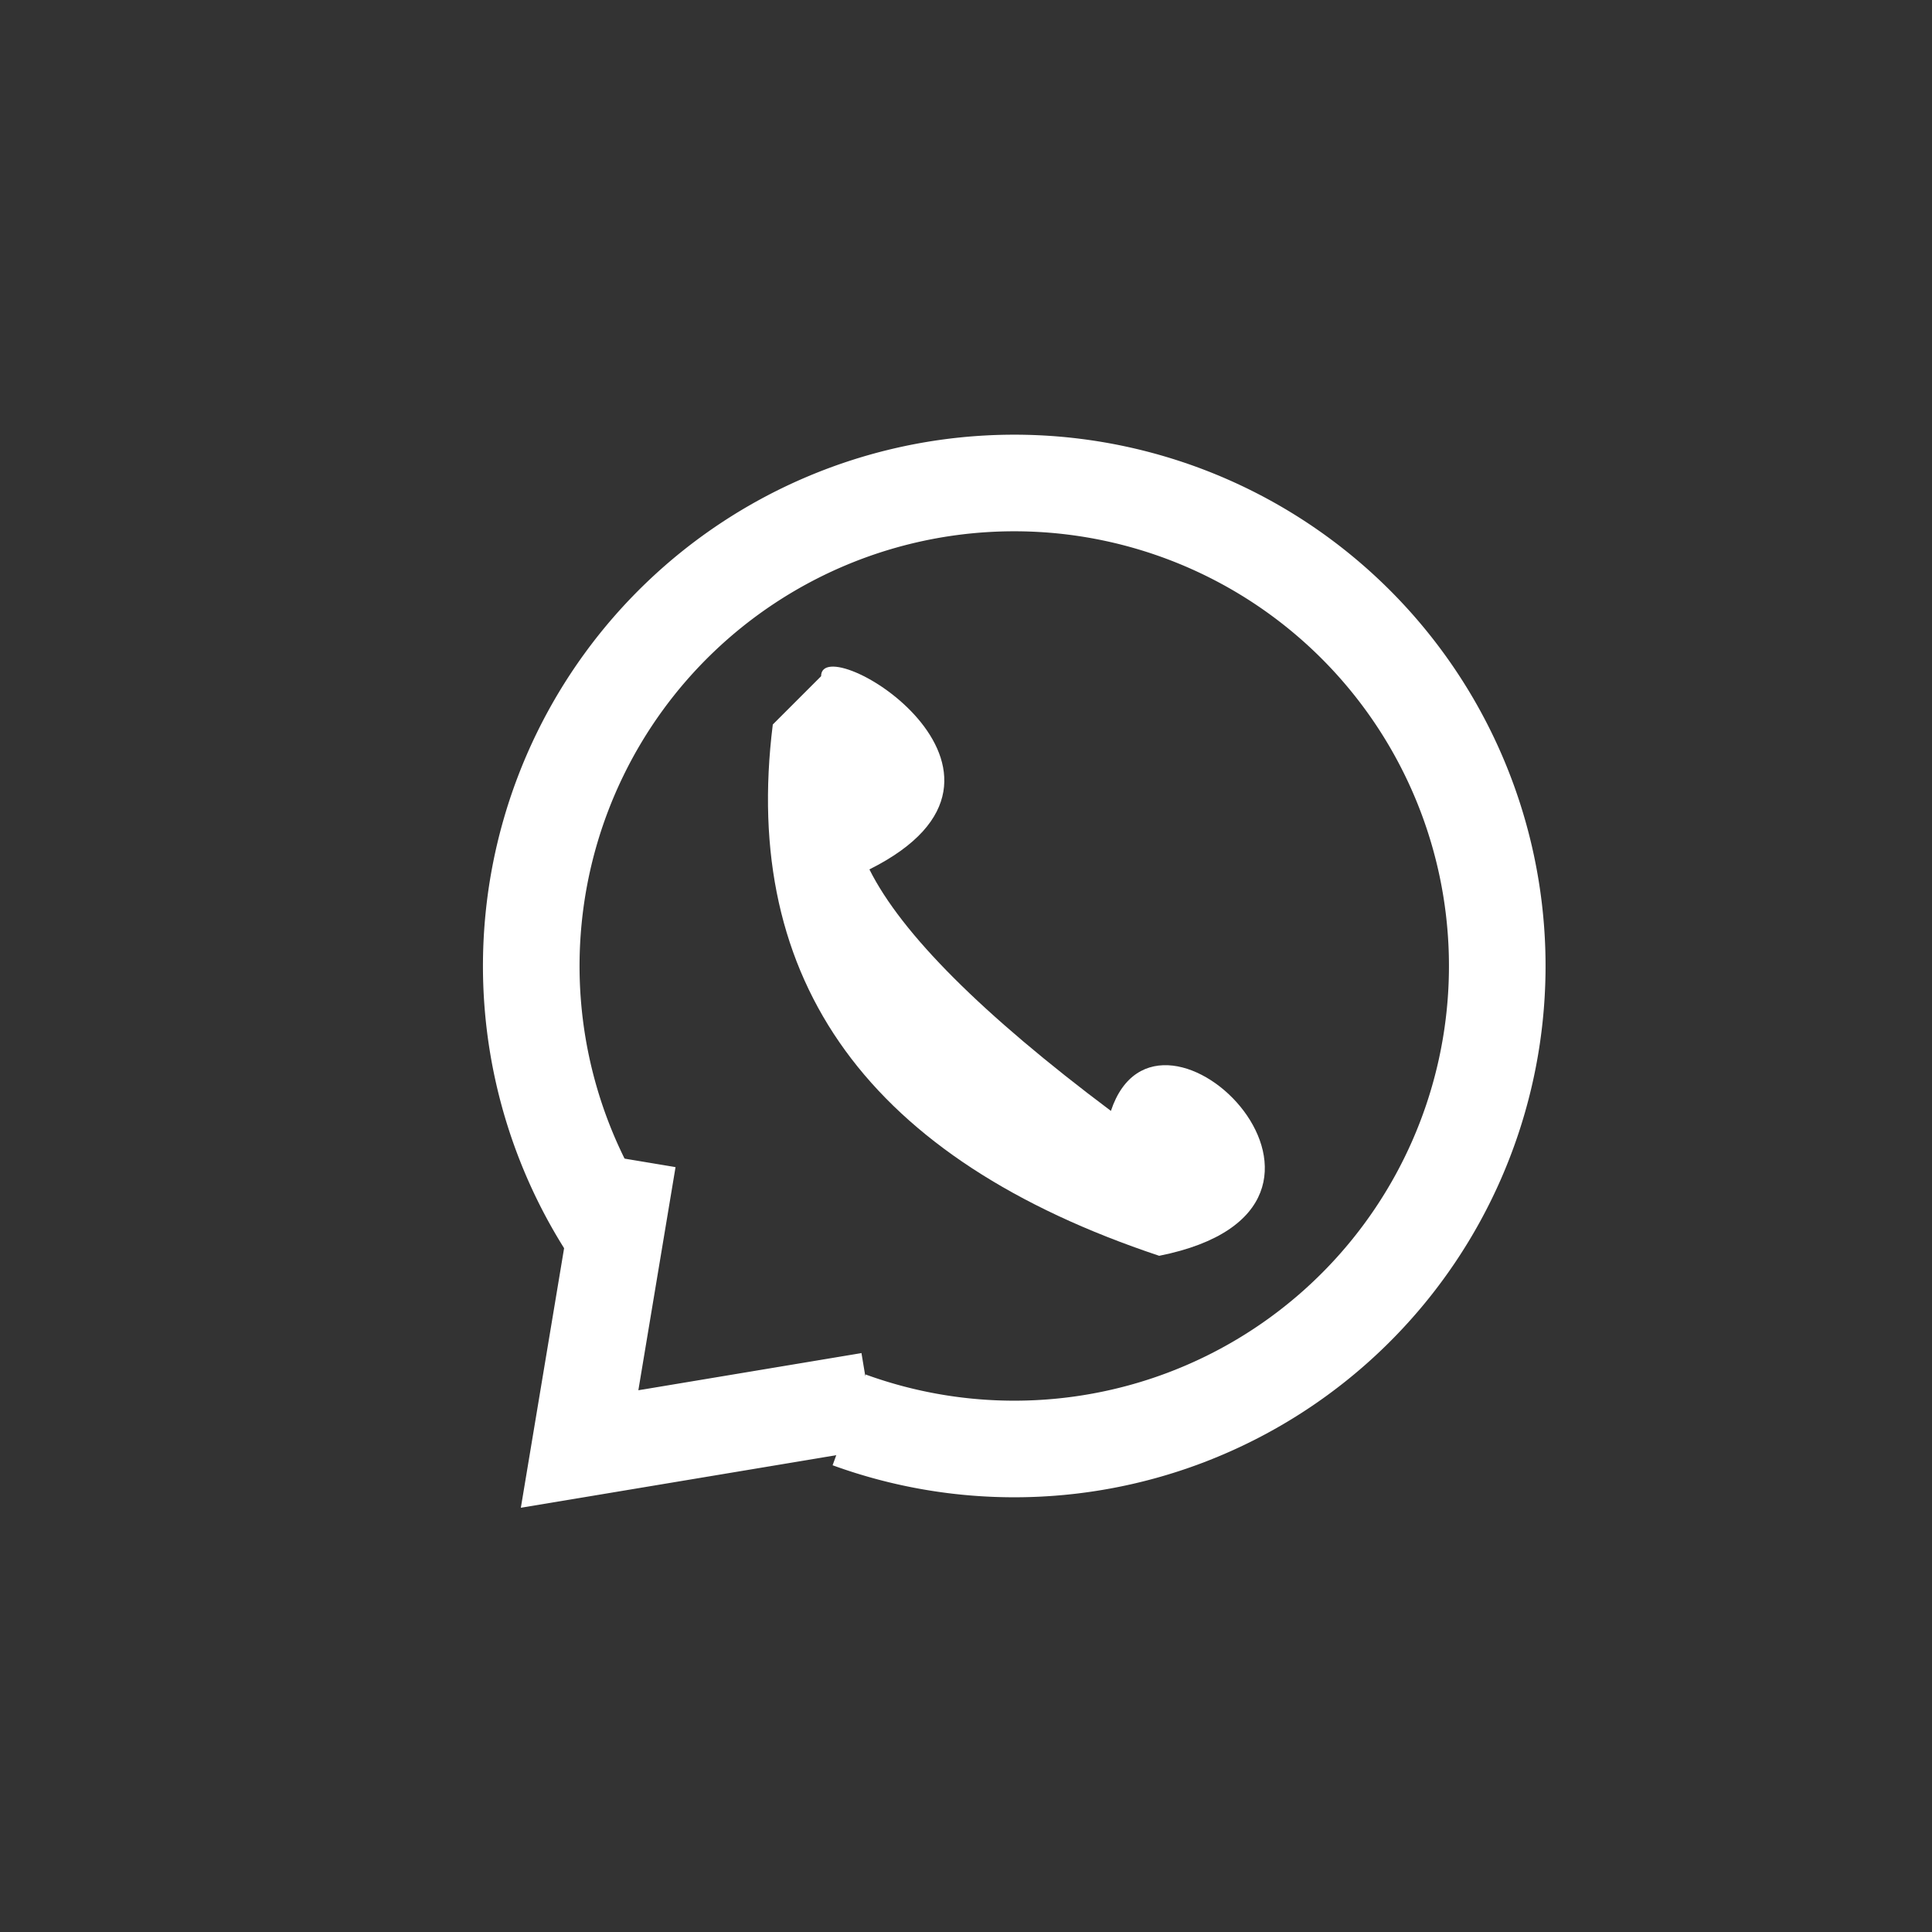 <svg style="display:block;" focusable="false" aria-hidden="true" xmlns="http://www.w3.org/2000/svg" width="100%" height="100%" viewBox="-6 -5 40 40"><rect x="-6" y="-5" width="40" height="40" fill="#333333" stroke="none"/><path class="heateor_sss_svg_stroke heateor_sss_no_fill" stroke="#fff" stroke-width="2" fill="none" d="M 11.58 24.397 A 10 10 0 1 0 6.808 20.736"/><path d="M 7 19 l -1 6 l 6 -1" class="heateor_sss_no_fill heateor_sss_svg_stroke" stroke="#fff" stroke-width="2" fill="none"/><path d="M 10 10 q -1 8 8 11 c 5 -1 0 -6 -1 -3 q -4 -3 -5 -5 c 4 -2 -1 -5 -1 -4" fill="#fff"/></svg>